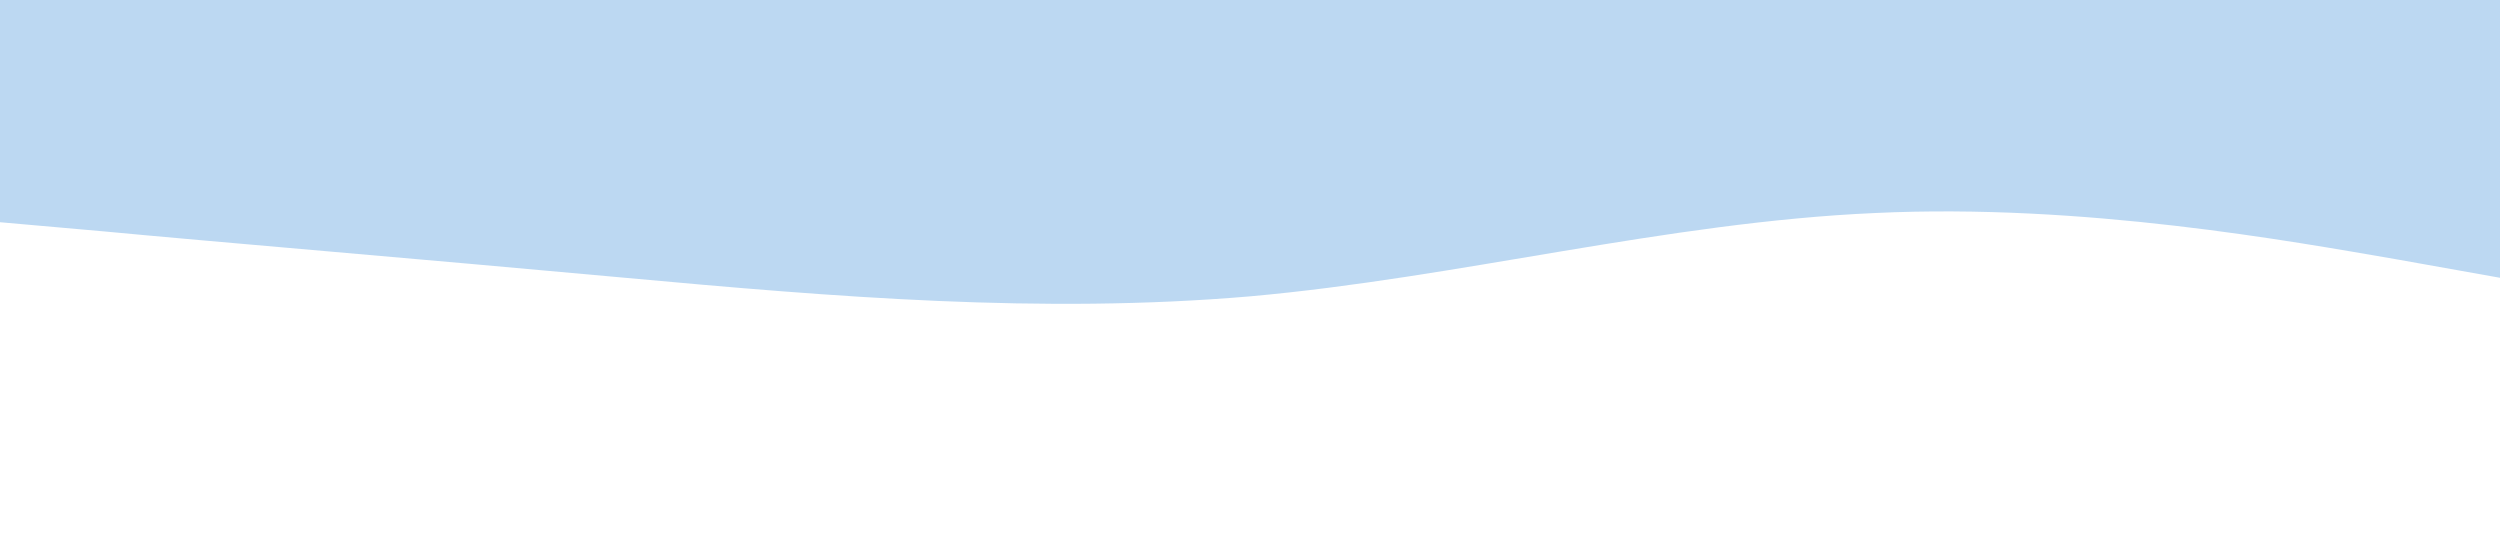 <?xml version="1.0" standalone="no"?><svg xmlns="http://www.w3.org/2000/svg" viewBox="0 0 1440 320"><path fill="#bcd8f2" fill-opacity="1" d="M0,128L60,133.3C120,139,240,149,360,160C480,171,600,181,720,170.7C840,160,960,128,1080,122.7C1200,117,1320,139,1380,149.3L1440,160L1440,0L1380,0C1320,0,1200,0,1080,0C960,0,840,0,720,0C600,0,480,0,360,0C240,0,120,0,60,0L0,0Z"></path></svg>